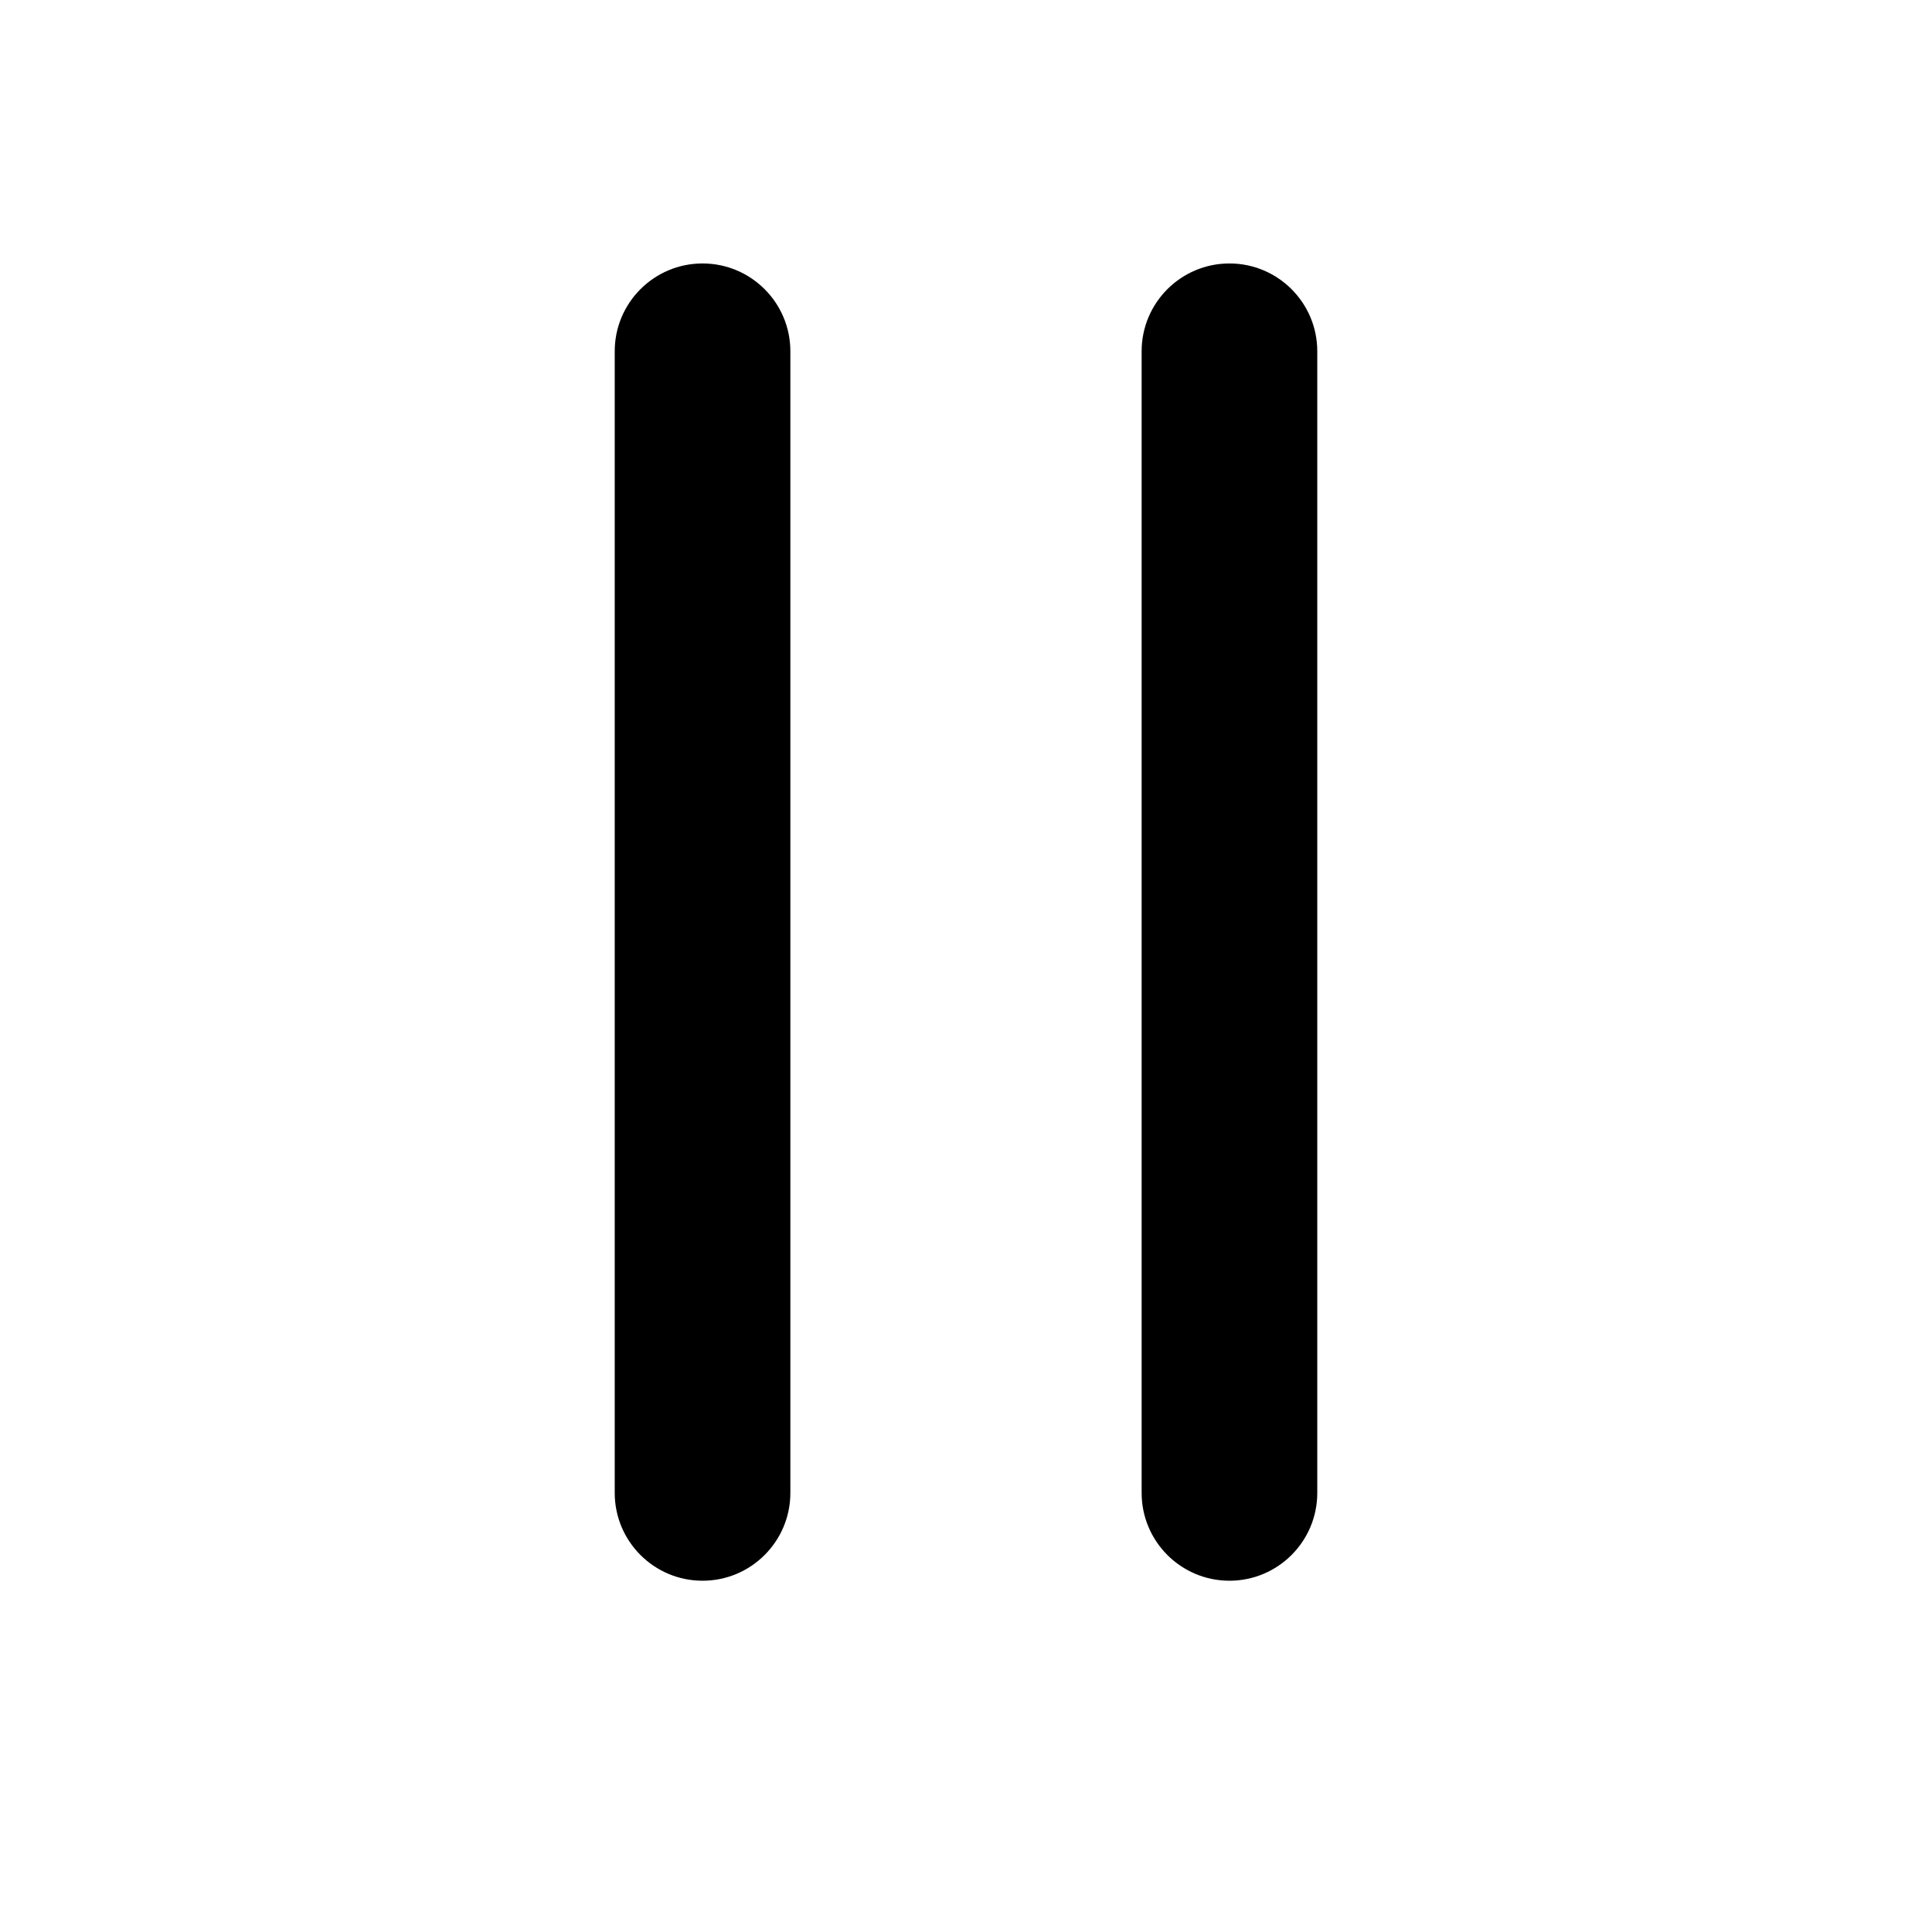 <?xml version="1.0" encoding="UTF-8"?>
<svg width="22px" height="22px" viewBox="0 0 22 22" version="1.1" xmlns="http://www.w3.org/2000/svg" xmlns:xlink="http://www.w3.org/1999/xlink">
    <!-- Generator: Sketch 55.1 (78136) - https://sketchapp.com -->
    <title>uEA36-pause</title>
    <desc>Created with Sketch.</desc>
    <g id="uEA36-pause" stroke="none" stroke-width="1" fill="none" fill-rule="evenodd">
        <path d="M14,3 C13.448,3 13,3.448 13,4 L13,17 C13,17.552 13.448,18 14,18 C14.552,18 15,17.552 15,17 L15,4 C15,3.448 14.552,3 14,3 Z" id="Path-Copy" fill="#000000"></path>
        <path d="M8,3 C7.448,3 7,3.448 7,4 L7,17 C7,17.552 7.448,18 8,18 C8.552,18 9,17.552 9,17 L9,4 C9,3.448 8.552,3 8,3 Z" id="Path-Copy-2" fill="#000000"></path>
    </g>
</svg>